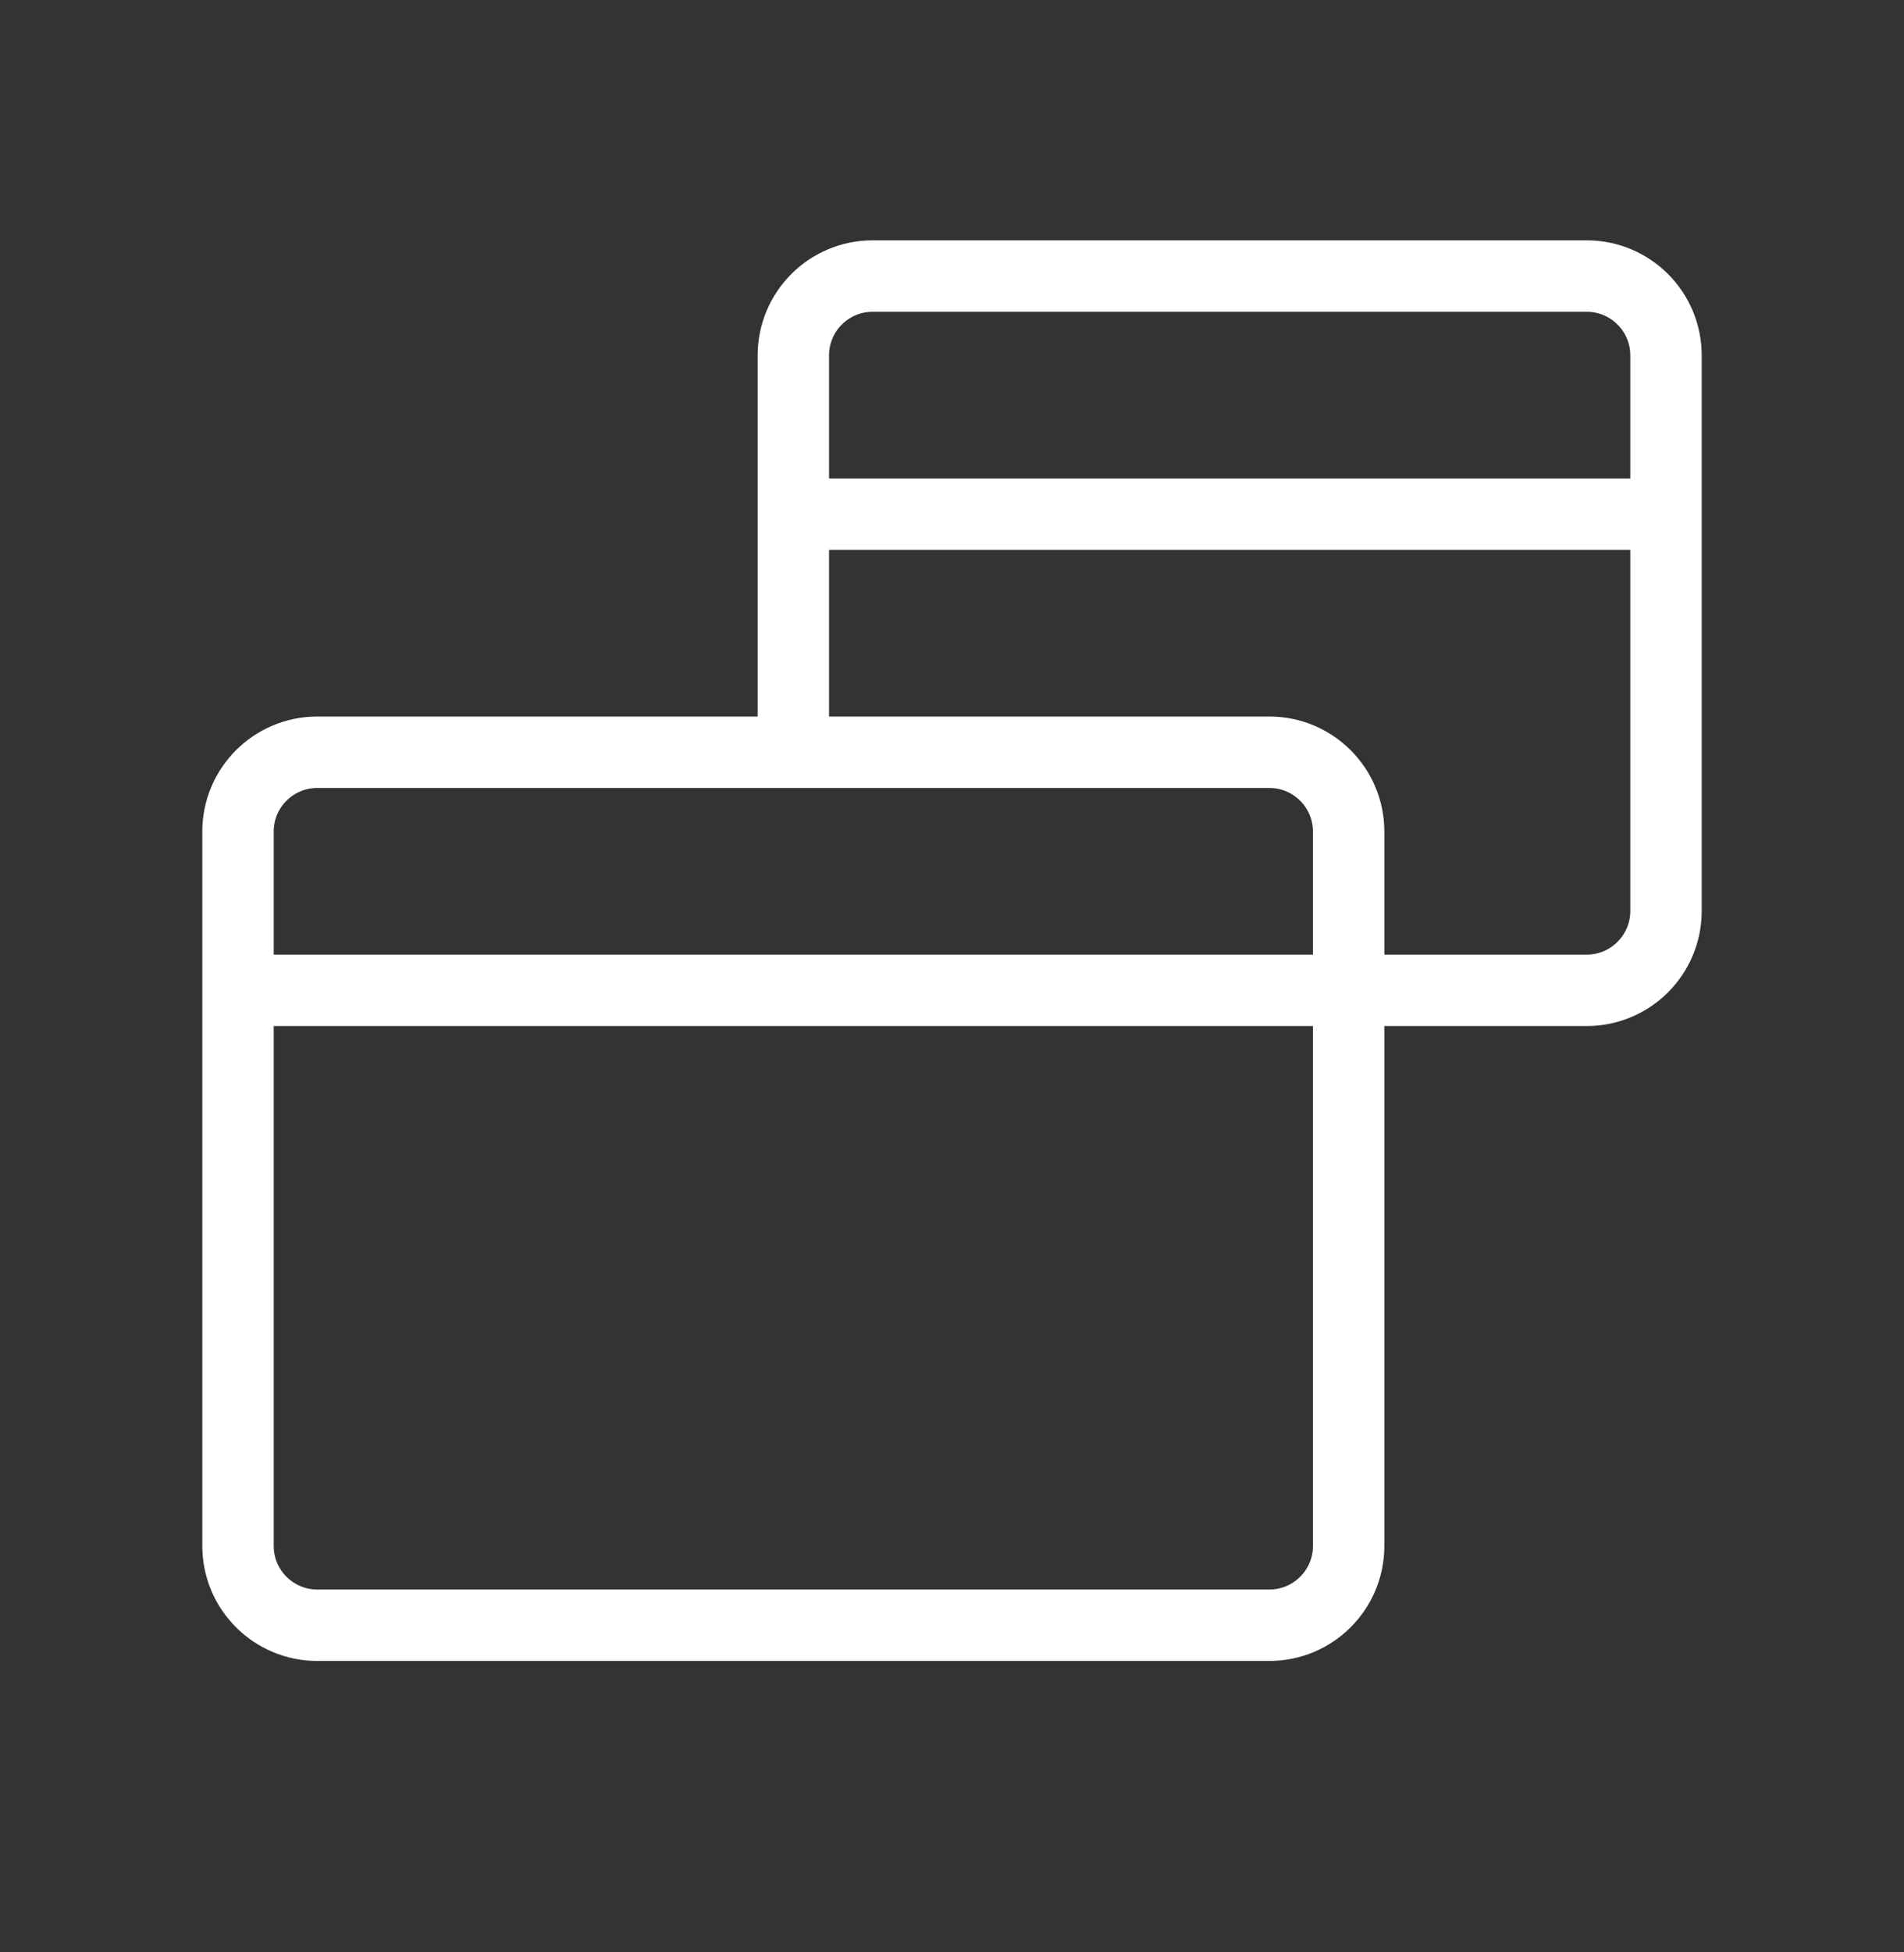 <svg width="40" height="41" viewBox="0 0 40 41" fill="none" xmlns="http://www.w3.org/2000/svg">
<rect x="0" y="0" width="40" height="41" fill="#333333" stroke="none"/>
<path d="M5 20.797H33.333C34.254 20.797 35 20.051 35 19.13V7.464C35 6.543 34.254 5.797 33.333 5.797H18.333C17.413 5.797 16.667 6.543 16.667 7.464V15.797M35 10.797H16.667M6.667 15.797H26.667C27.587 15.797 28.333 16.543 28.333 17.463V32.464C28.333 33.384 27.587 34.13 26.667 34.13H6.667C5.746 34.13 5 33.384 5 32.464V17.463C5 16.543 5.746 15.797 6.667 15.797Z" stroke="white" stroke-width="1.5" stroke-linecap="round" stroke-linejoin="round"/>
</svg>
